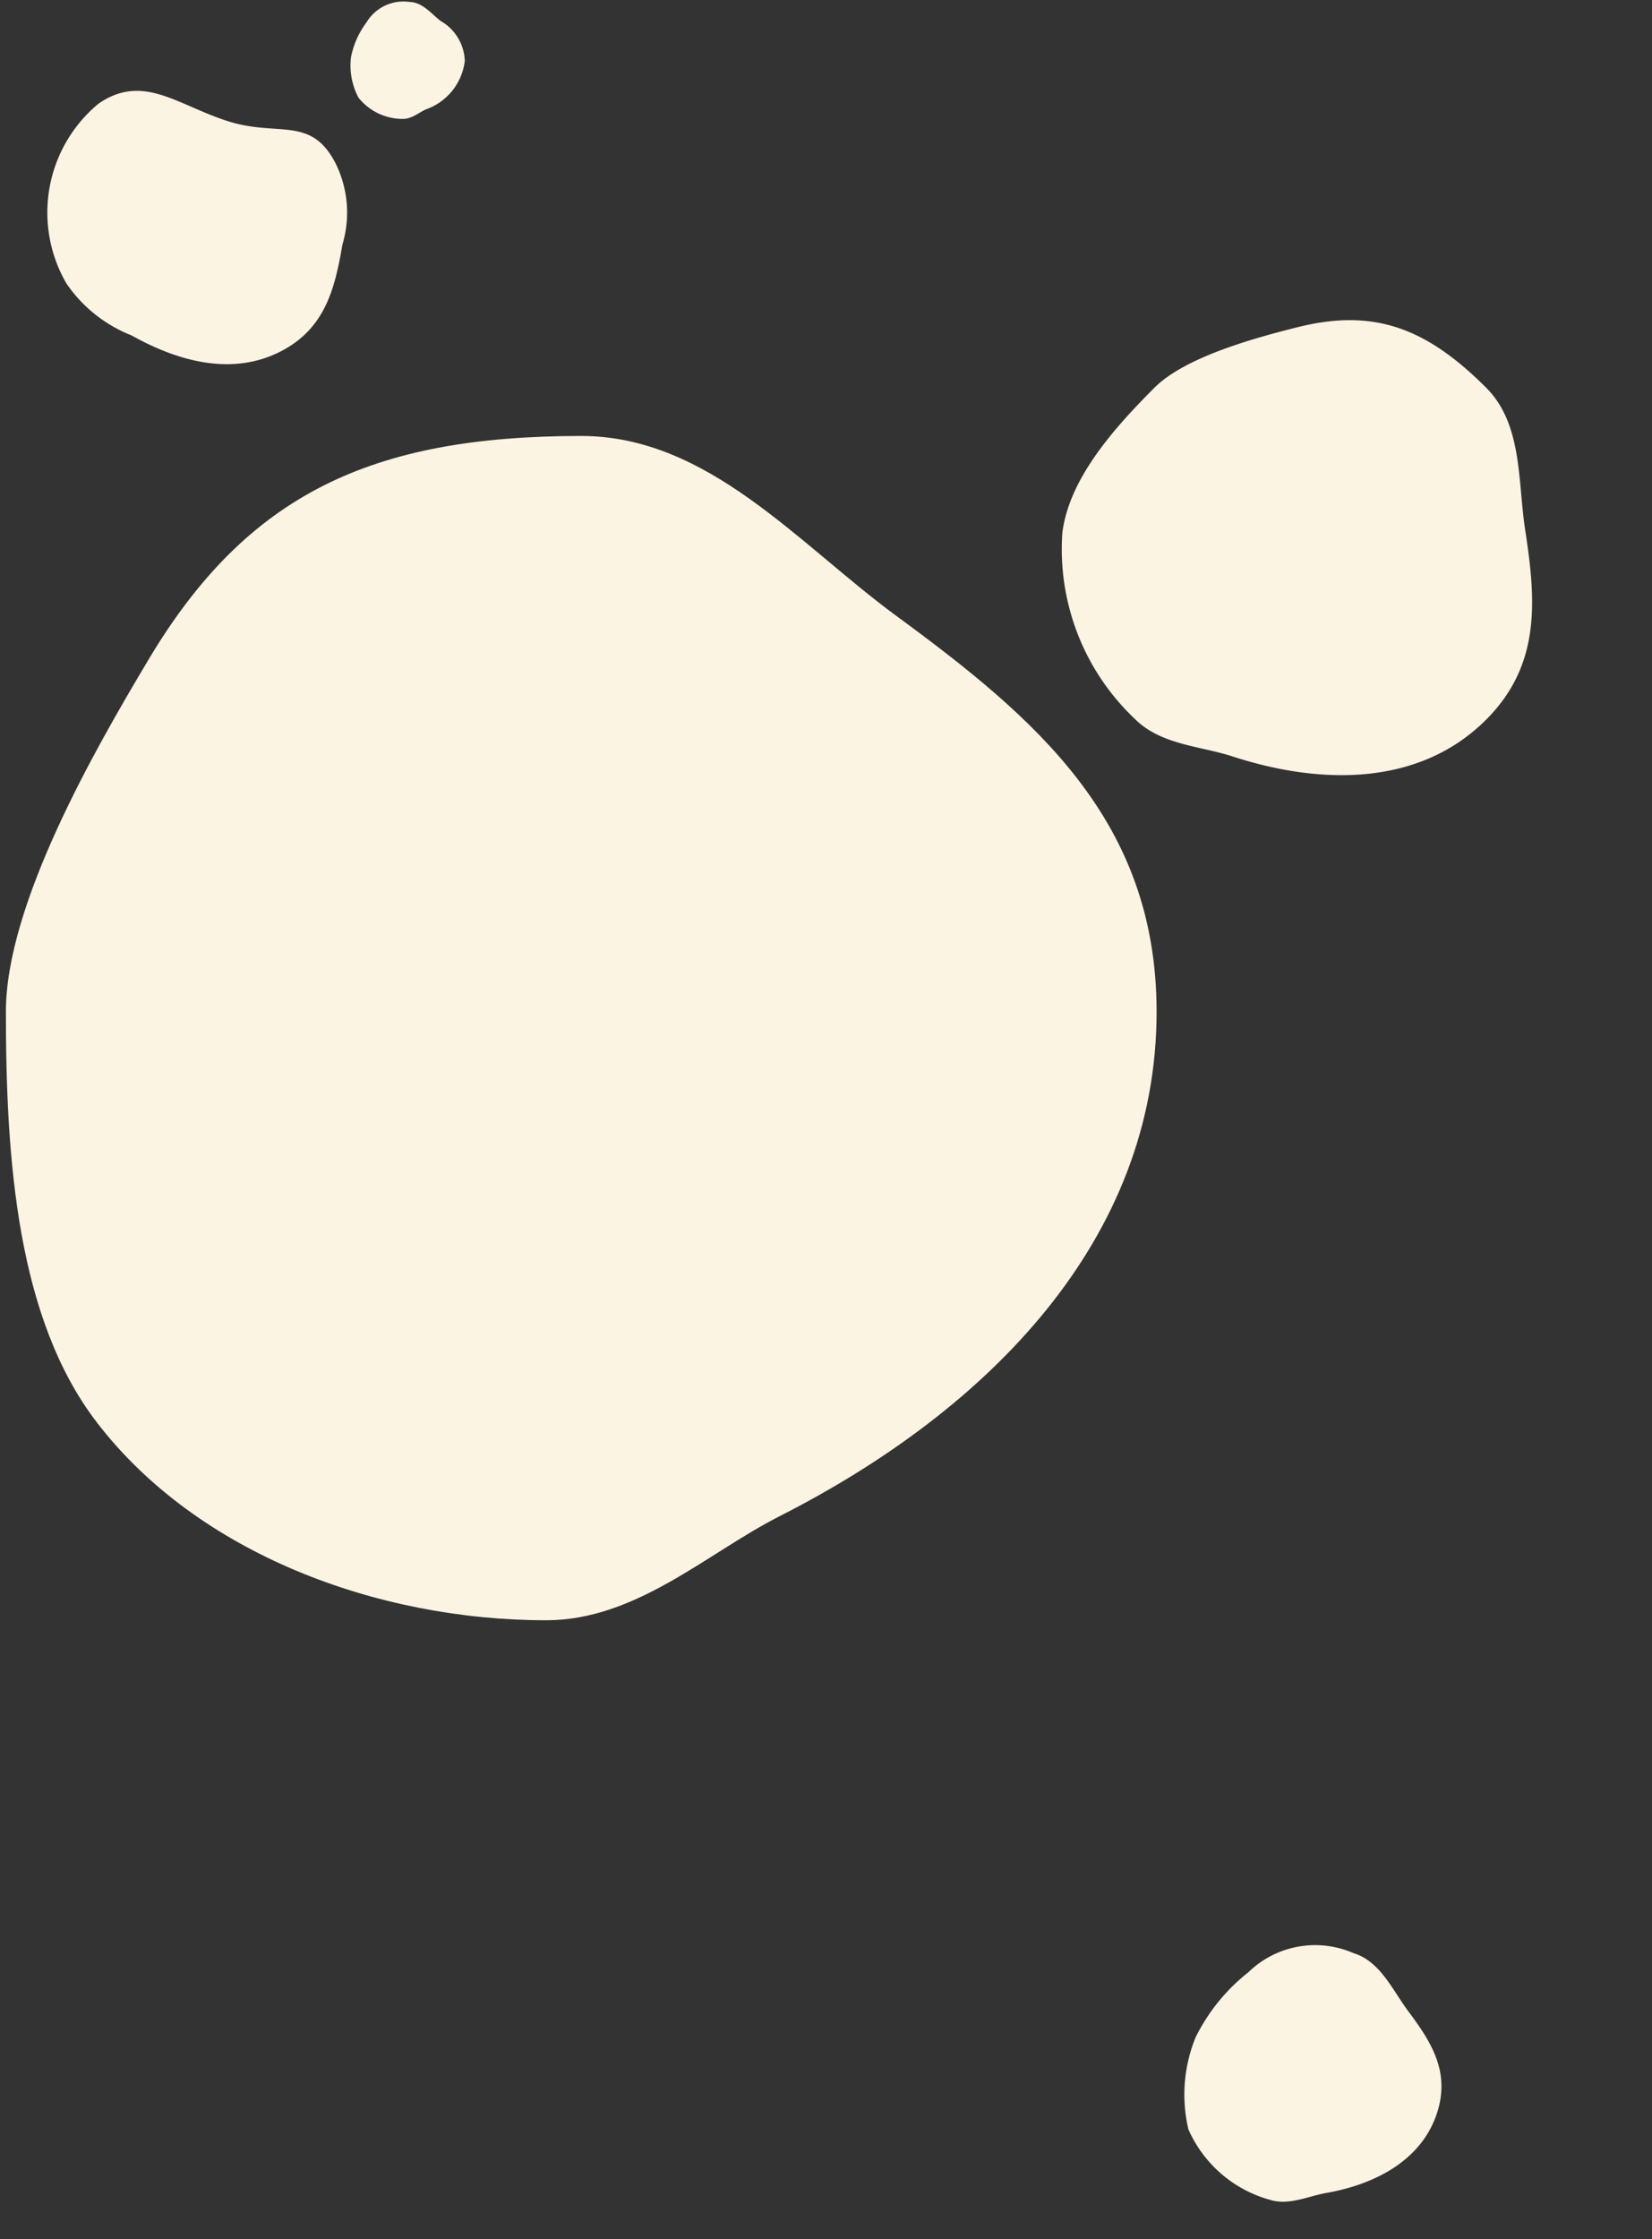 <svg xmlns="http://www.w3.org/2000/svg" width="63.168" height="85.561" viewBox="0 0 63.168 85.561">
  <rect x="0" y="0" width="63.168" height="85.561" fill="#333333" stroke="none"/>
  <g id="Groupe_416" data-name="Groupe 416" transform="translate(-16147.775 -10790.034)">
    <path id="Tracé_671" data-name="Tracé 671" d="M22,0c4.86,0,8.3,4.126,12.054,6.879C39.4,10.8,44,14.71,44,22c0,8.712-6.413,15.215-14.418,19.278C26.8,42.693,24.1,45.253,20.66,45.253c-6.464,0-13.327-2.546-17.176-7.553C.435,33.739,0,27.686,0,22,0,17.881,3.416,11.956,5.461,8.534,9.226,2.233,13.969,0,22,0Z" transform="translate(16148 10806.693)" fill="#fbf4e2"/>
    <path id="Tracé_672" data-name="Tracé 672" d="M8.969,0c1.981,0,3.383,1.682,4.914,2.8C16.062,4.4,17.937,6,17.937,8.969c0,3.551-2.614,6.2-5.878,7.859-1.134.577-2.235,1.62-3.637,1.62a8.918,8.918,0,0,1-7-3.079C.177,13.754,0,11.287,0,8.969,0,7.29,1.392,4.874,2.226,3.479,3.761.911,5.695,0,8.969,0Z" transform="translate(16198.26 10798.507) rotate(45)" fill="#fbf4e2"/>
    <path id="Tracé_673" data-name="Tracé 673" d="M4.836,0C5.9,0,6.661.907,7.486,1.512c1.175.861,2.187,1.722,2.187,3.324,0,1.915-1.41,3.345-3.17,4.238-.612.311-1.205.874-1.961.874A4.809,4.809,0,0,1,.766,8.288,5.782,5.782,0,0,1,0,4.836a7.26,7.26,0,0,1,1.2-2.96A3.667,3.667,0,0,1,4.836,0Z" transform="translate(16194.908 10863.253) rotate(17)" fill="#fbf4e2"/>
    <path id="Tracé_674" data-name="Tracé 674" d="M5.221,1.211A4.241,4.241,0,0,1,8.082,2.382c1.382,1.03,2.571,2.057,2.571,3.973,0,2.046-1.394,3.629-3.137,4.794a5.4,5.4,0,0,1-2.9,1.316A5.4,5.4,0,0,1-.944,8.252C-1.22,6.2.485,5.585,1.906,4.14S3.145,1.211,5.221,1.211Z" transform="matrix(0.454, 0.891, -0.891, 0.454, 16159.323, 10791.09)" fill="#fbf4e2"/>
    <path id="Tracé_675" data-name="Tracé 675" d="M2.176,0C2.656,0,3,.408,3.368.68a1.826,1.826,0,0,1,.984,1.5A2.246,2.246,0,0,1,2.925,4.082c-.275.14-.542.393-.882.393a2.163,2.163,0,0,1-1.7-.747A2.6,2.6,0,0,1,0,2.176,3.266,3.266,0,0,1,.54.844,1.65,1.65,0,0,1,2.176,0Z" transform="translate(16161.274 10790.034) rotate(2)" fill="#fbf4e2"/>
  </g>
</svg>
